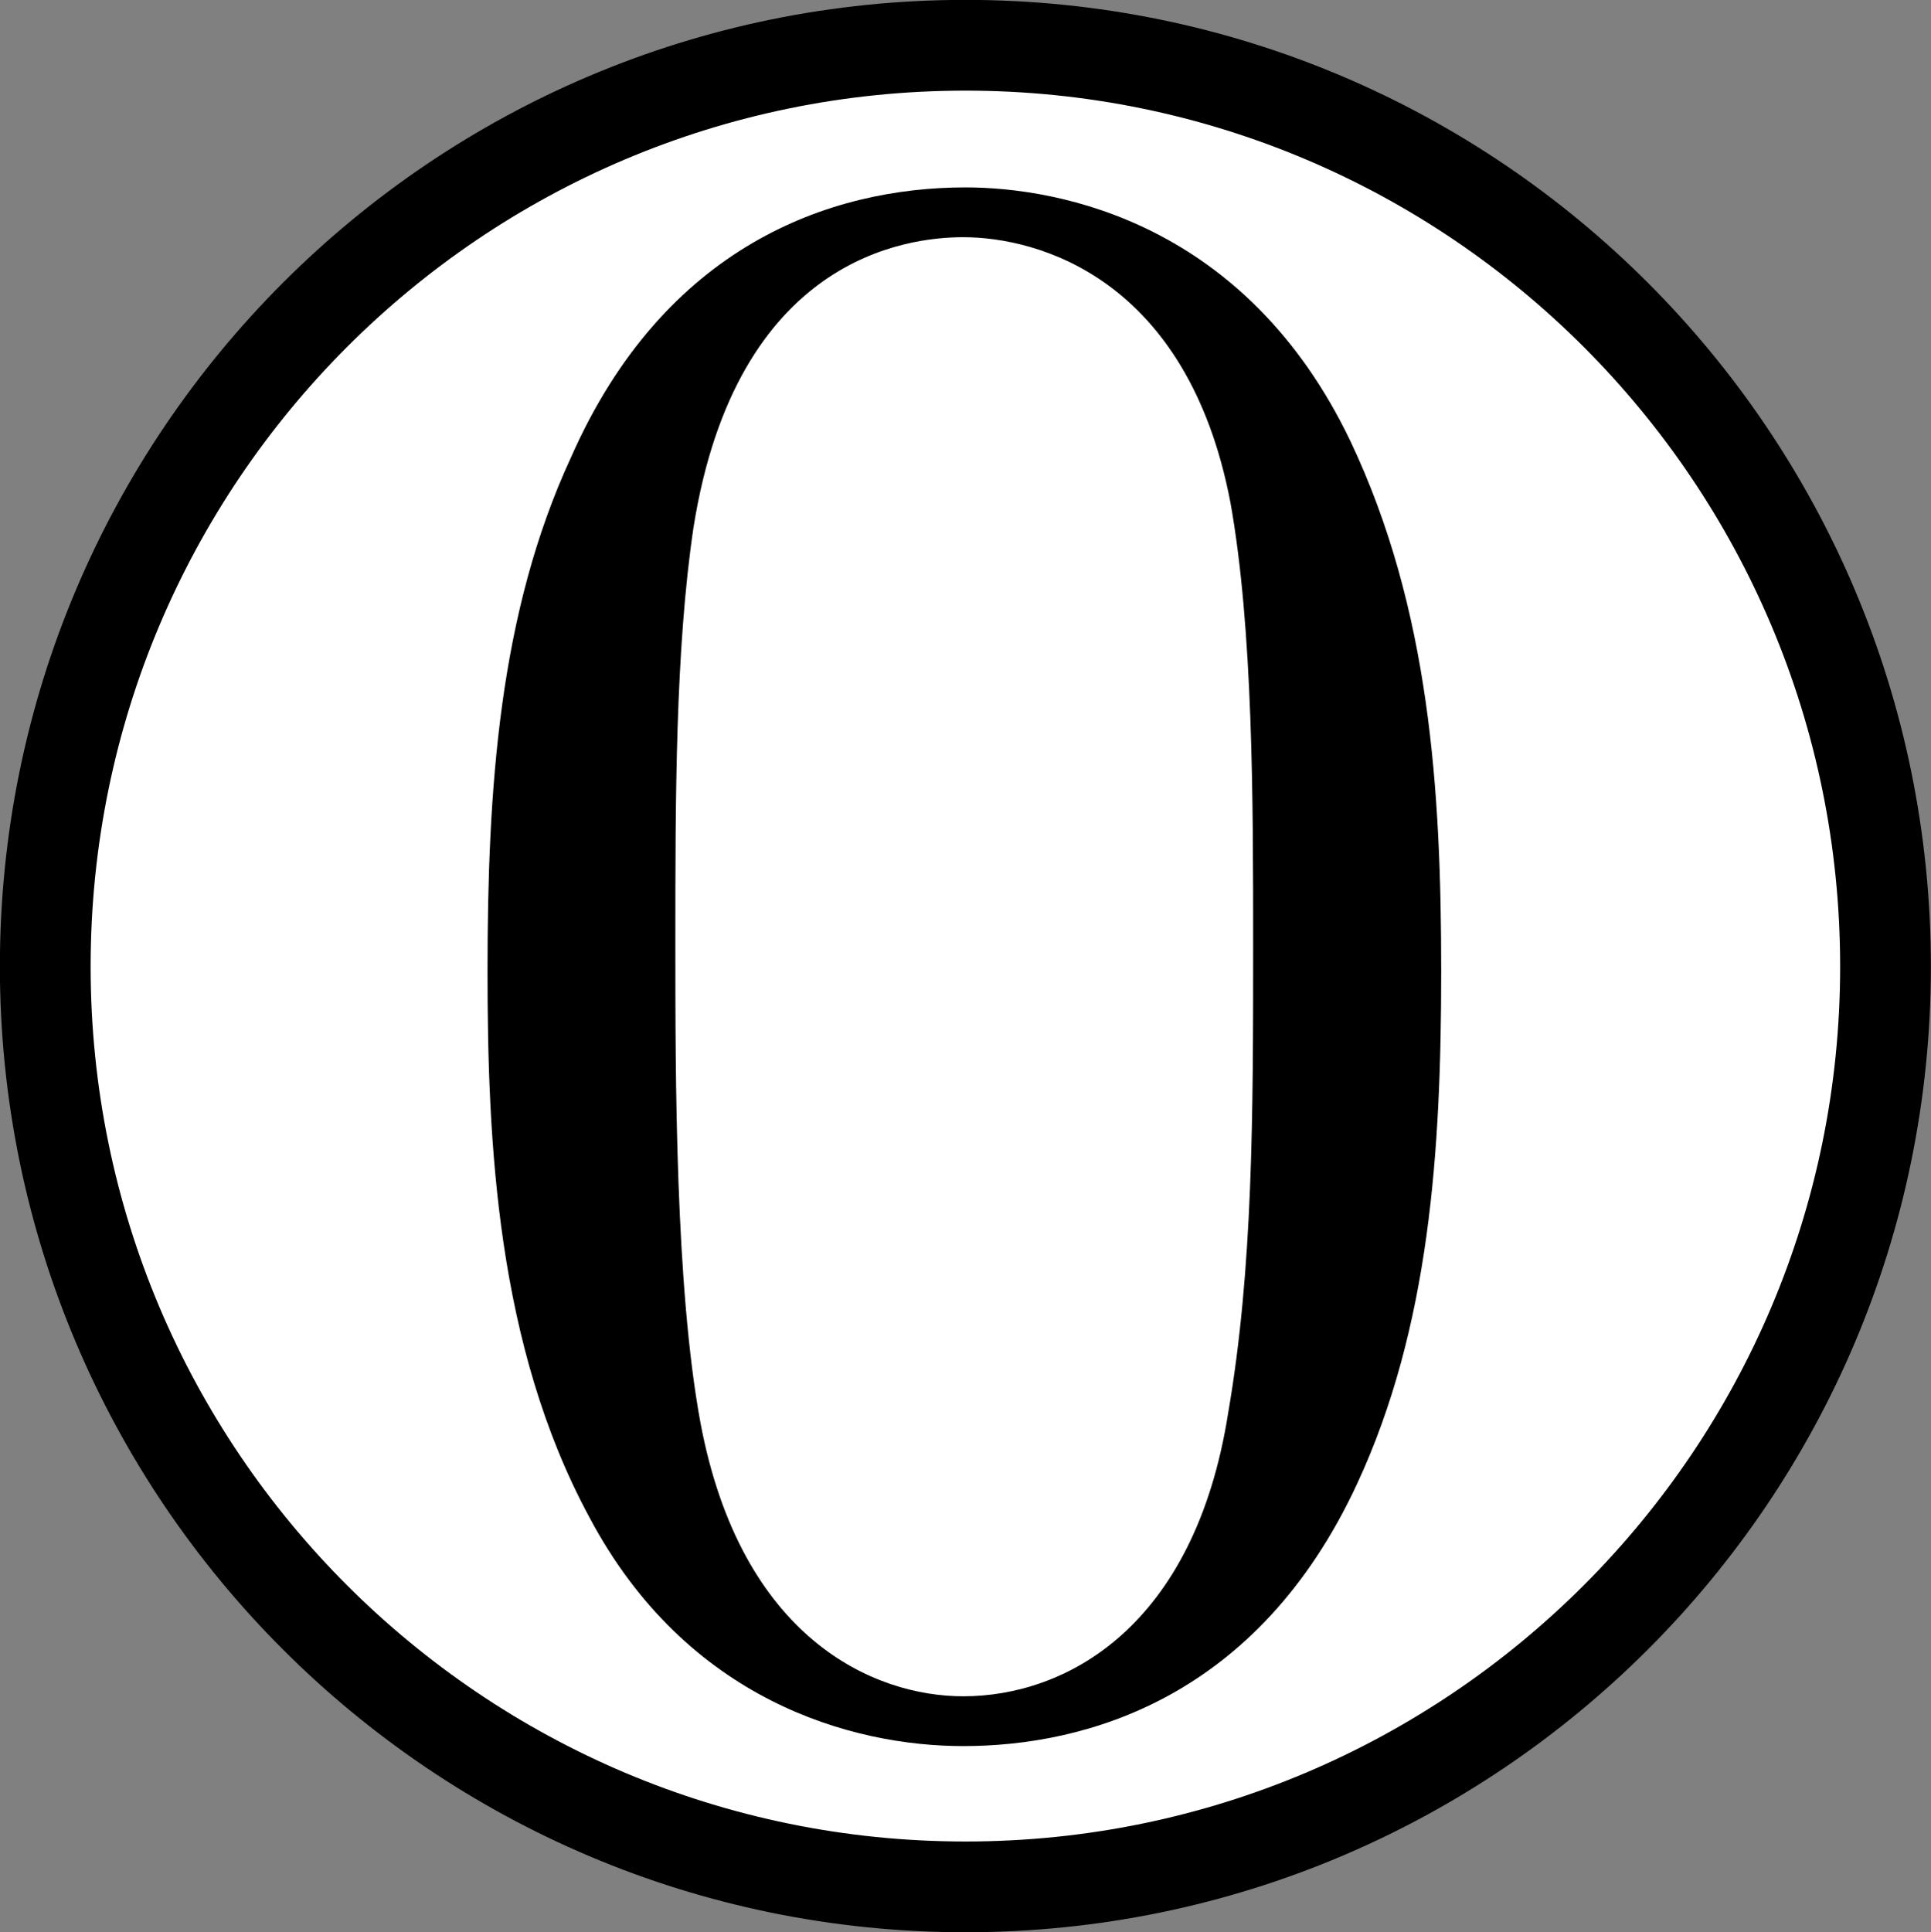 <?xml version='1.0' encoding='UTF-8'?>
<!-- This file was generated by dvisvgm 3.0.4 -->
<svg version='1.1' xmlns='http://www.w3.org/2000/svg' xmlns:xlink='http://www.w3.org/1999/xlink' width='8.492pt' height='8.496pt' viewBox='178.95 -35.918 8.492 8.496'>
<rect x="178.95" y="-35.918" width="8.492" height="8.496" fill="#808080" stroke="none"/>
<defs>
<path id='g0-48' d='M4.583-3.188C4.583-3.985 4.533-4.782 4.184-5.519C3.726-6.476 2.909-6.635 2.491-6.635C1.893-6.635 1.166-6.376 .757-5.45C.438-4.762 .389-3.985 .389-3.188C.389-2.441 .428-1.544 .837-.787C1.265 .02 1.993 .219 2.481 .219C3.019 .219 3.776 .01 4.214-.936C4.533-1.624 4.583-2.401 4.583-3.188ZM2.481 0C2.092 0 1.504-.249 1.325-1.205C1.215-1.803 1.215-2.72 1.215-3.308C1.215-3.945 1.215-4.603 1.295-5.141C1.484-6.326 2.232-6.416 2.481-6.416C2.809-6.416 3.467-6.237 3.656-5.25C3.756-4.692 3.756-3.935 3.756-3.308C3.756-2.56 3.756-1.883 3.646-1.245C3.497-.299 2.929 0 2.481 0Z'/>
</defs>
<g id='page1'>
<path d='M187.242-31.668C187.242-33.906 185.43-35.719 183.196-35.719C180.961-35.719 179.149-33.906 179.149-31.668C179.149-29.434 180.961-27.621 183.196-27.621C185.43-27.621 187.242-29.434 187.242-31.668Z' fill='#fff'/>
<path d='M187.242-31.668C187.242-33.906 185.43-35.719 183.196-35.719C180.961-35.719 179.149-33.906 179.149-31.668C179.149-29.434 180.961-27.621 183.196-27.621C185.43-27.621 187.242-29.434 187.242-31.668Z' stroke='#000' fill='none' stroke-width='.399' stroke-miterlimit='10'/>
<g transform='matrix(1 0 0 1 122.235 -138.524)'>
<use x='58.47' y='110.065' xlink:href='#g0-48'/>
</g>
</g>
</svg>